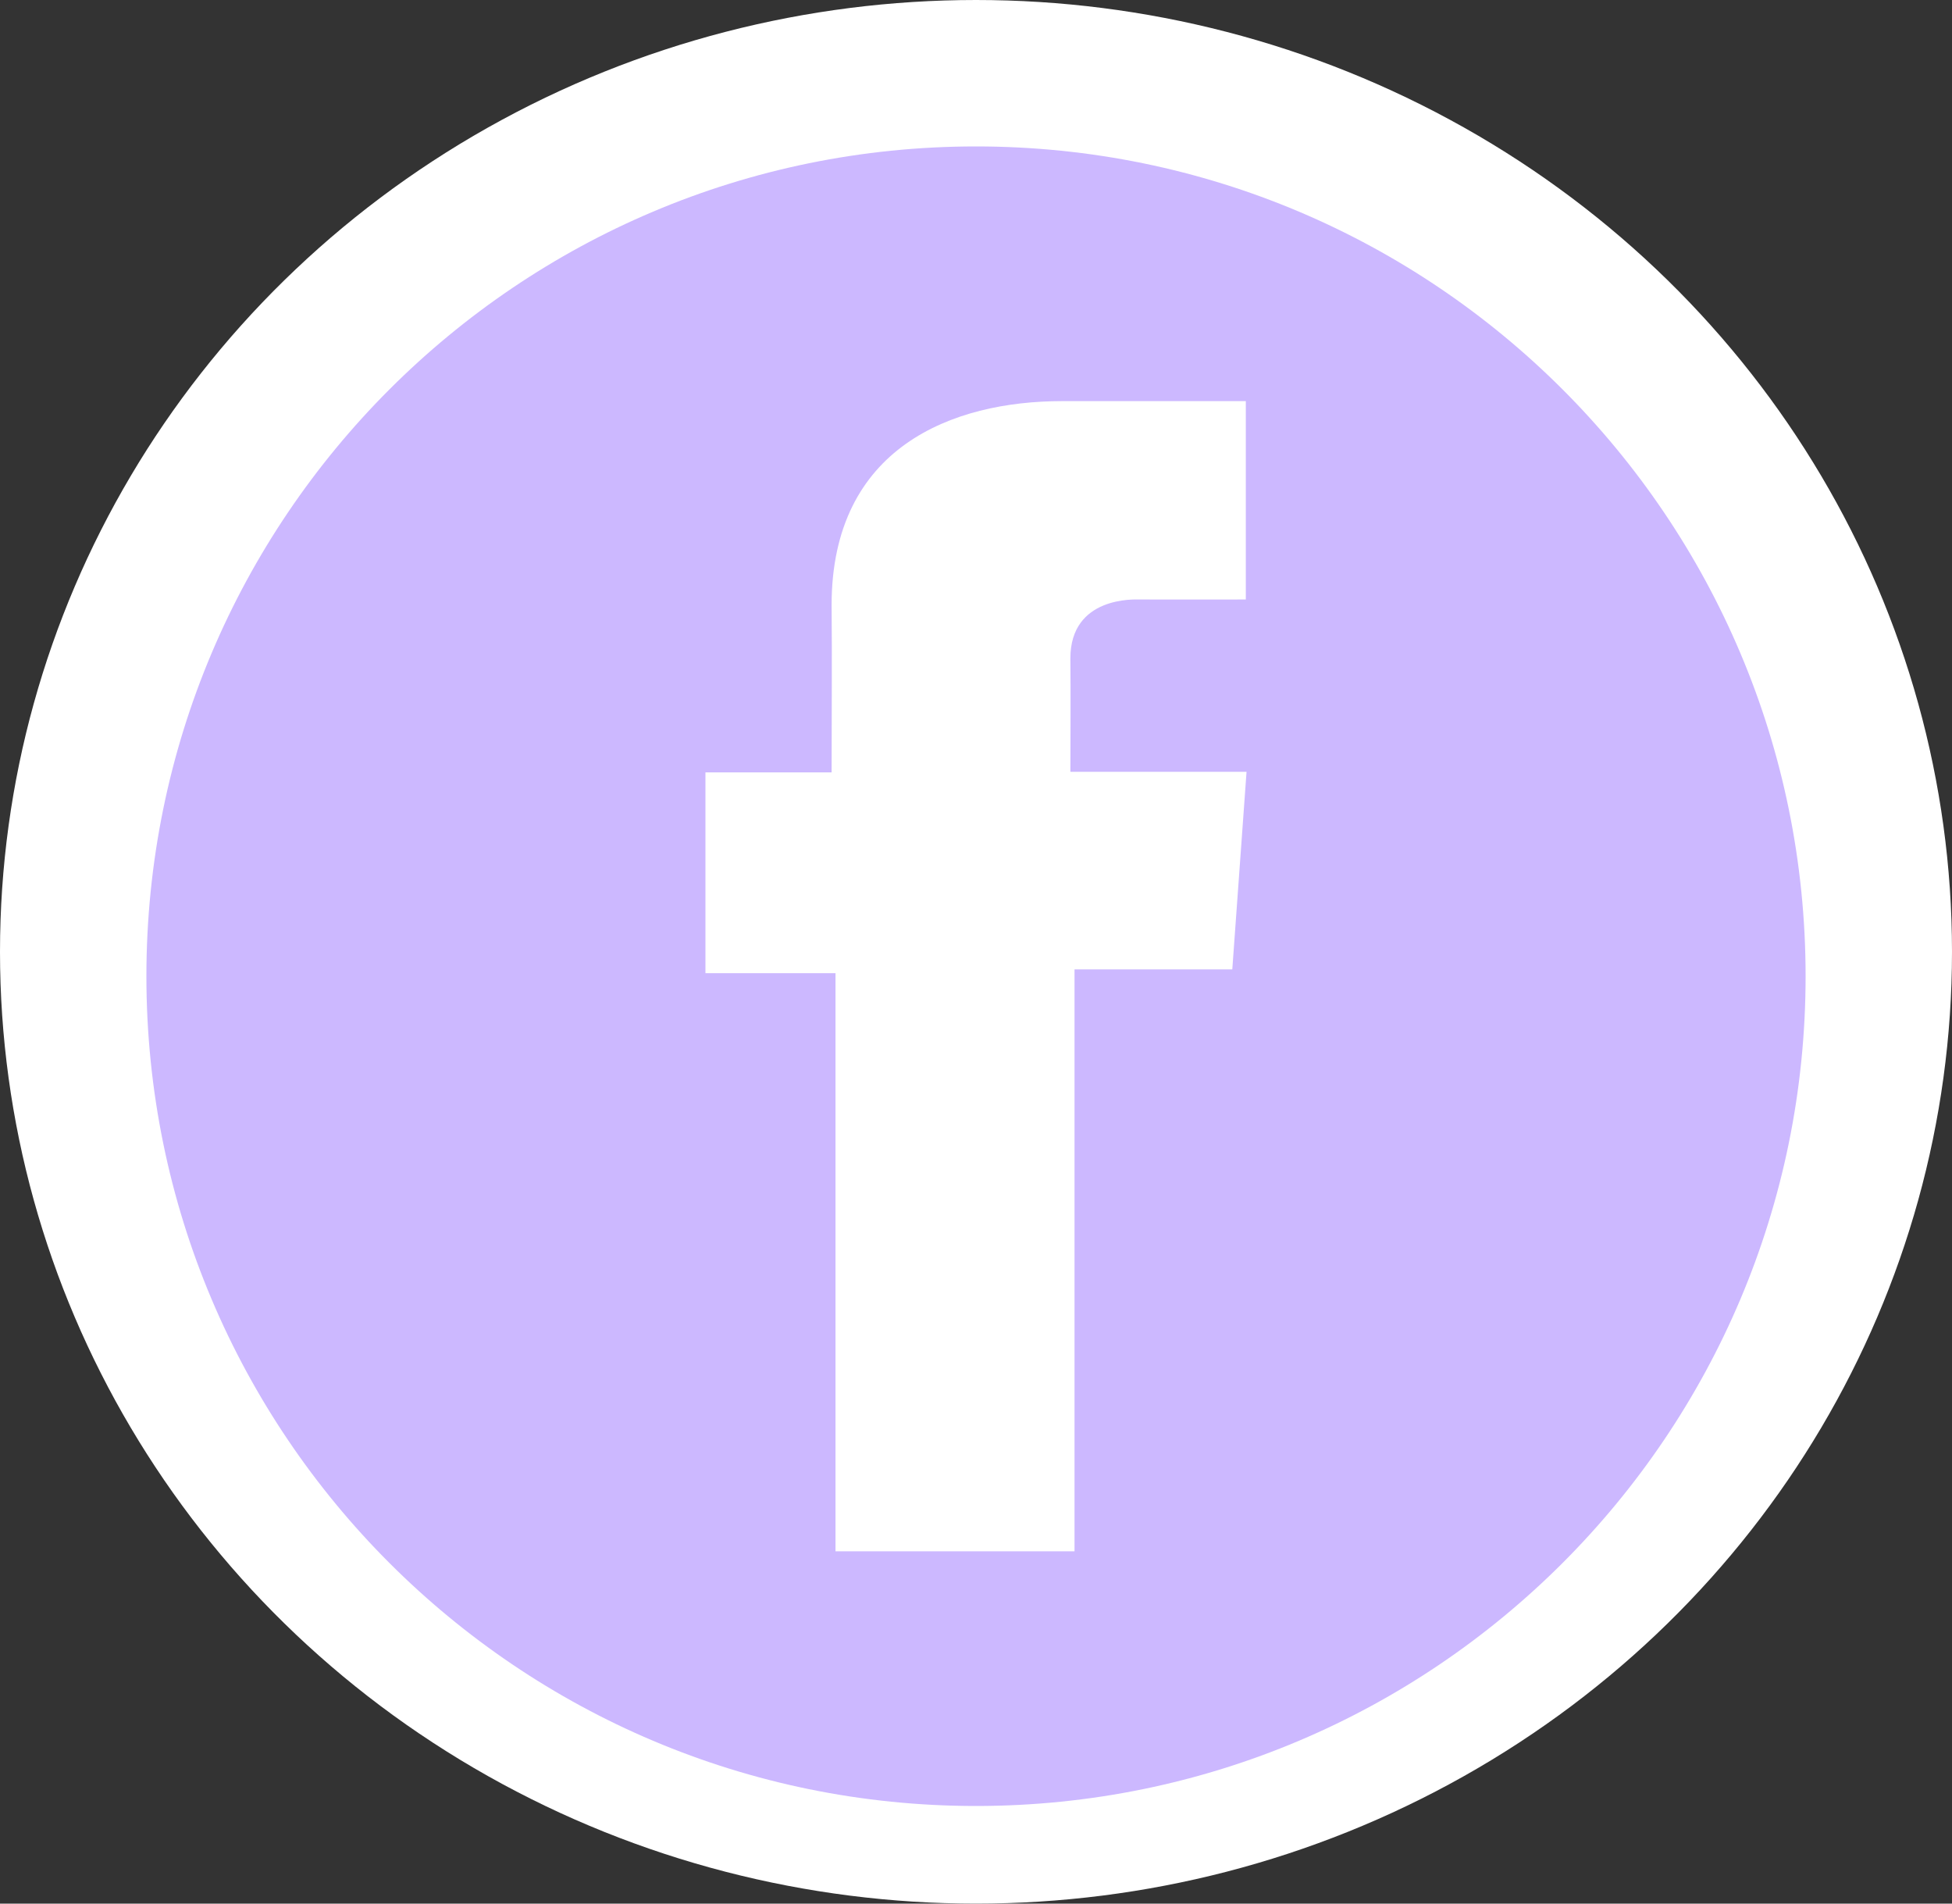 <svg width="40" height="39" viewBox="0 0 40 39" fill="none" xmlns="http://www.w3.org/2000/svg">
<rect x="0" y="0" width="40" height="39" fill="#333333" stroke="none"/>
<ellipse cx="20" cy="19.5" rx="20" ry="19.5" fill="white"/>
<g clip-path="url(#clip0_192_1140)">
<path d="M20 37C29.389 37 37 29.389 37 20C37 10.611 29.389 3 20 3C10.611 3 3 10.611 3 20C3 29.389 10.611 37 20 37Z" fill="#CCB8FF"/>
<path d="M25.527 8.218H21.762C19.527 8.218 17.041 9.158 17.041 12.398C17.052 13.526 17.041 14.607 17.041 15.824H14.456V19.938H17.121V31.782H22.019V19.86H25.252L25.544 15.812H21.934C21.934 15.812 21.942 14.012 21.934 13.489C21.934 12.209 23.266 12.282 23.346 12.282C23.98 12.282 25.213 12.284 25.529 12.282V8.218H25.527Z" fill="white"/>
</g>
<defs>
<clipPath id="clip0_192_1140">
<rect width="34" height="34" fill="white" transform="translate(3 3)"/>
</clipPath>
</defs>
</svg>
